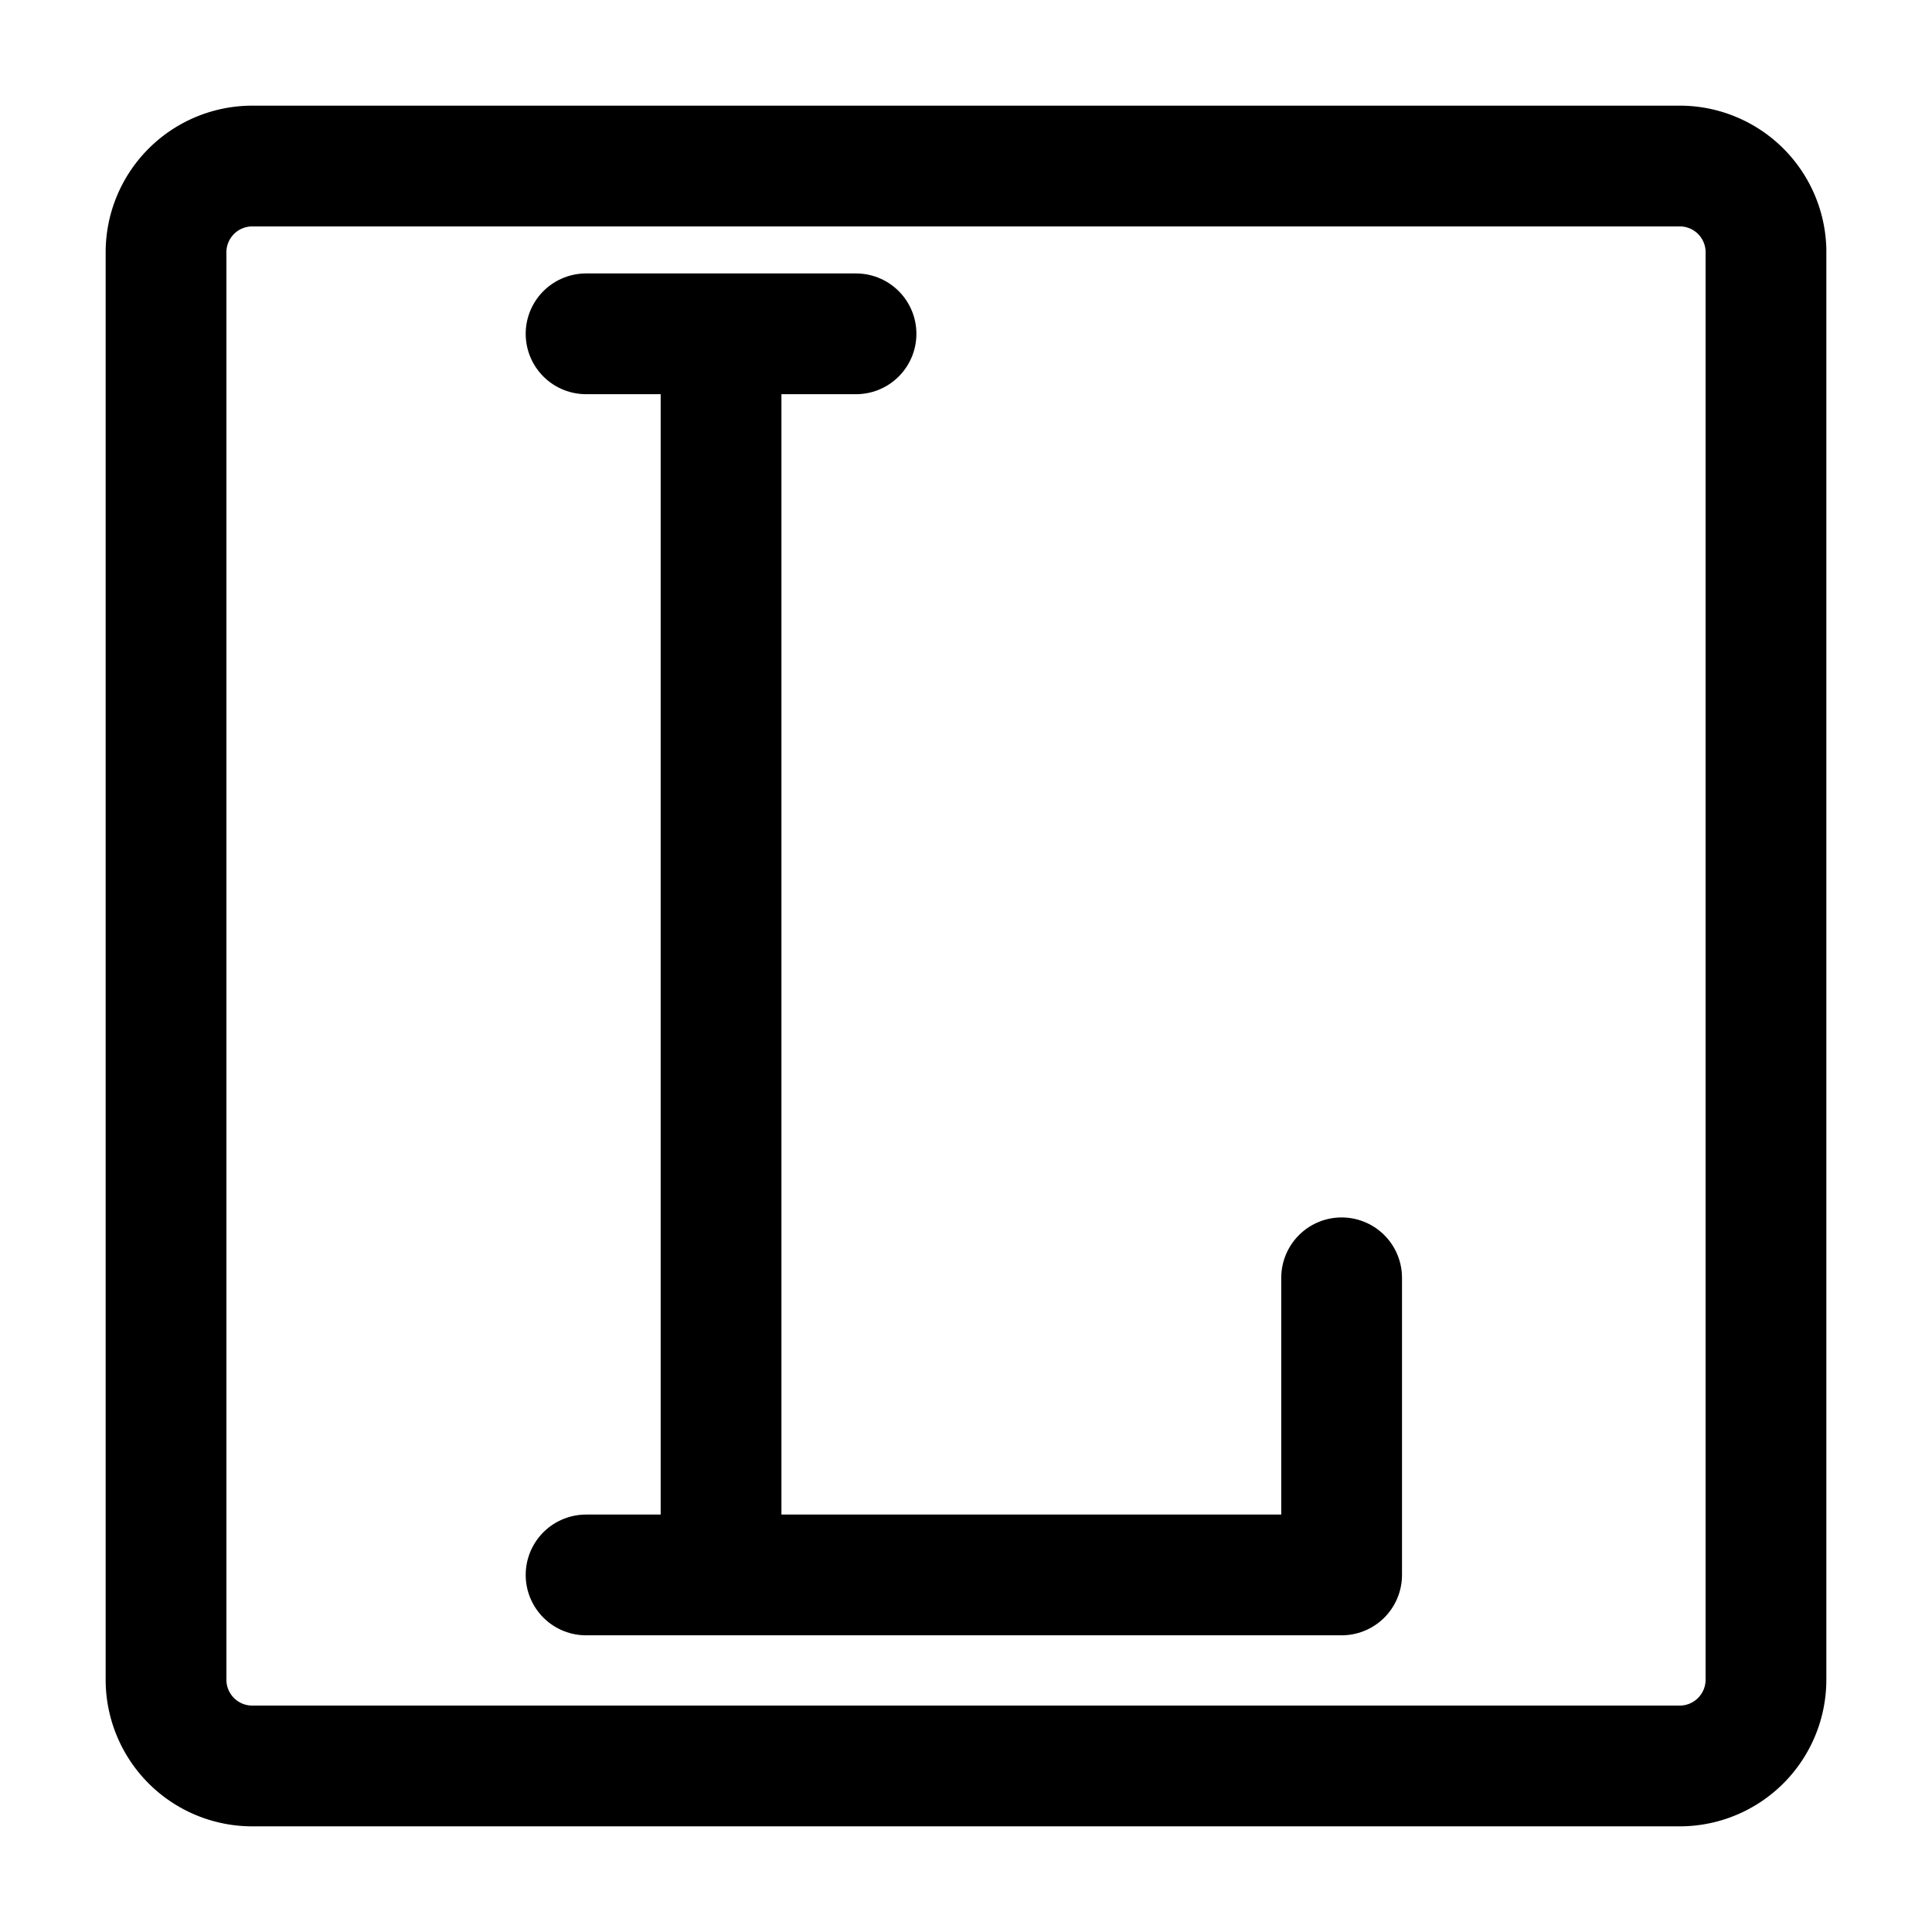 <svg xmlns="http://www.w3.org/2000/svg" viewBox="0 0 192 192"><path d="M166.714 16.503H24.857a8.575 8.575 0 0 0-8.357 8.571v141.855a8.573 8.573 0 0 0 8.571 8.571h141.858a8.575 8.575 0 0 0 8.571-8.571V24.86a8.57 8.57 0 0 0-8.786-8.357Z" fill="none" stroke="#000" stroke-width="12" stroke-linecap="round" stroke-linejoin="round"/><path d="M71.657 33.174v123.341h61.672M58.243 33.174h26.828m48.258 93.813v29.528m-75.086 0h13.414" fill="none" stroke="#000" stroke-width="12" stroke-linecap="round" stroke-linejoin="round"/></svg>